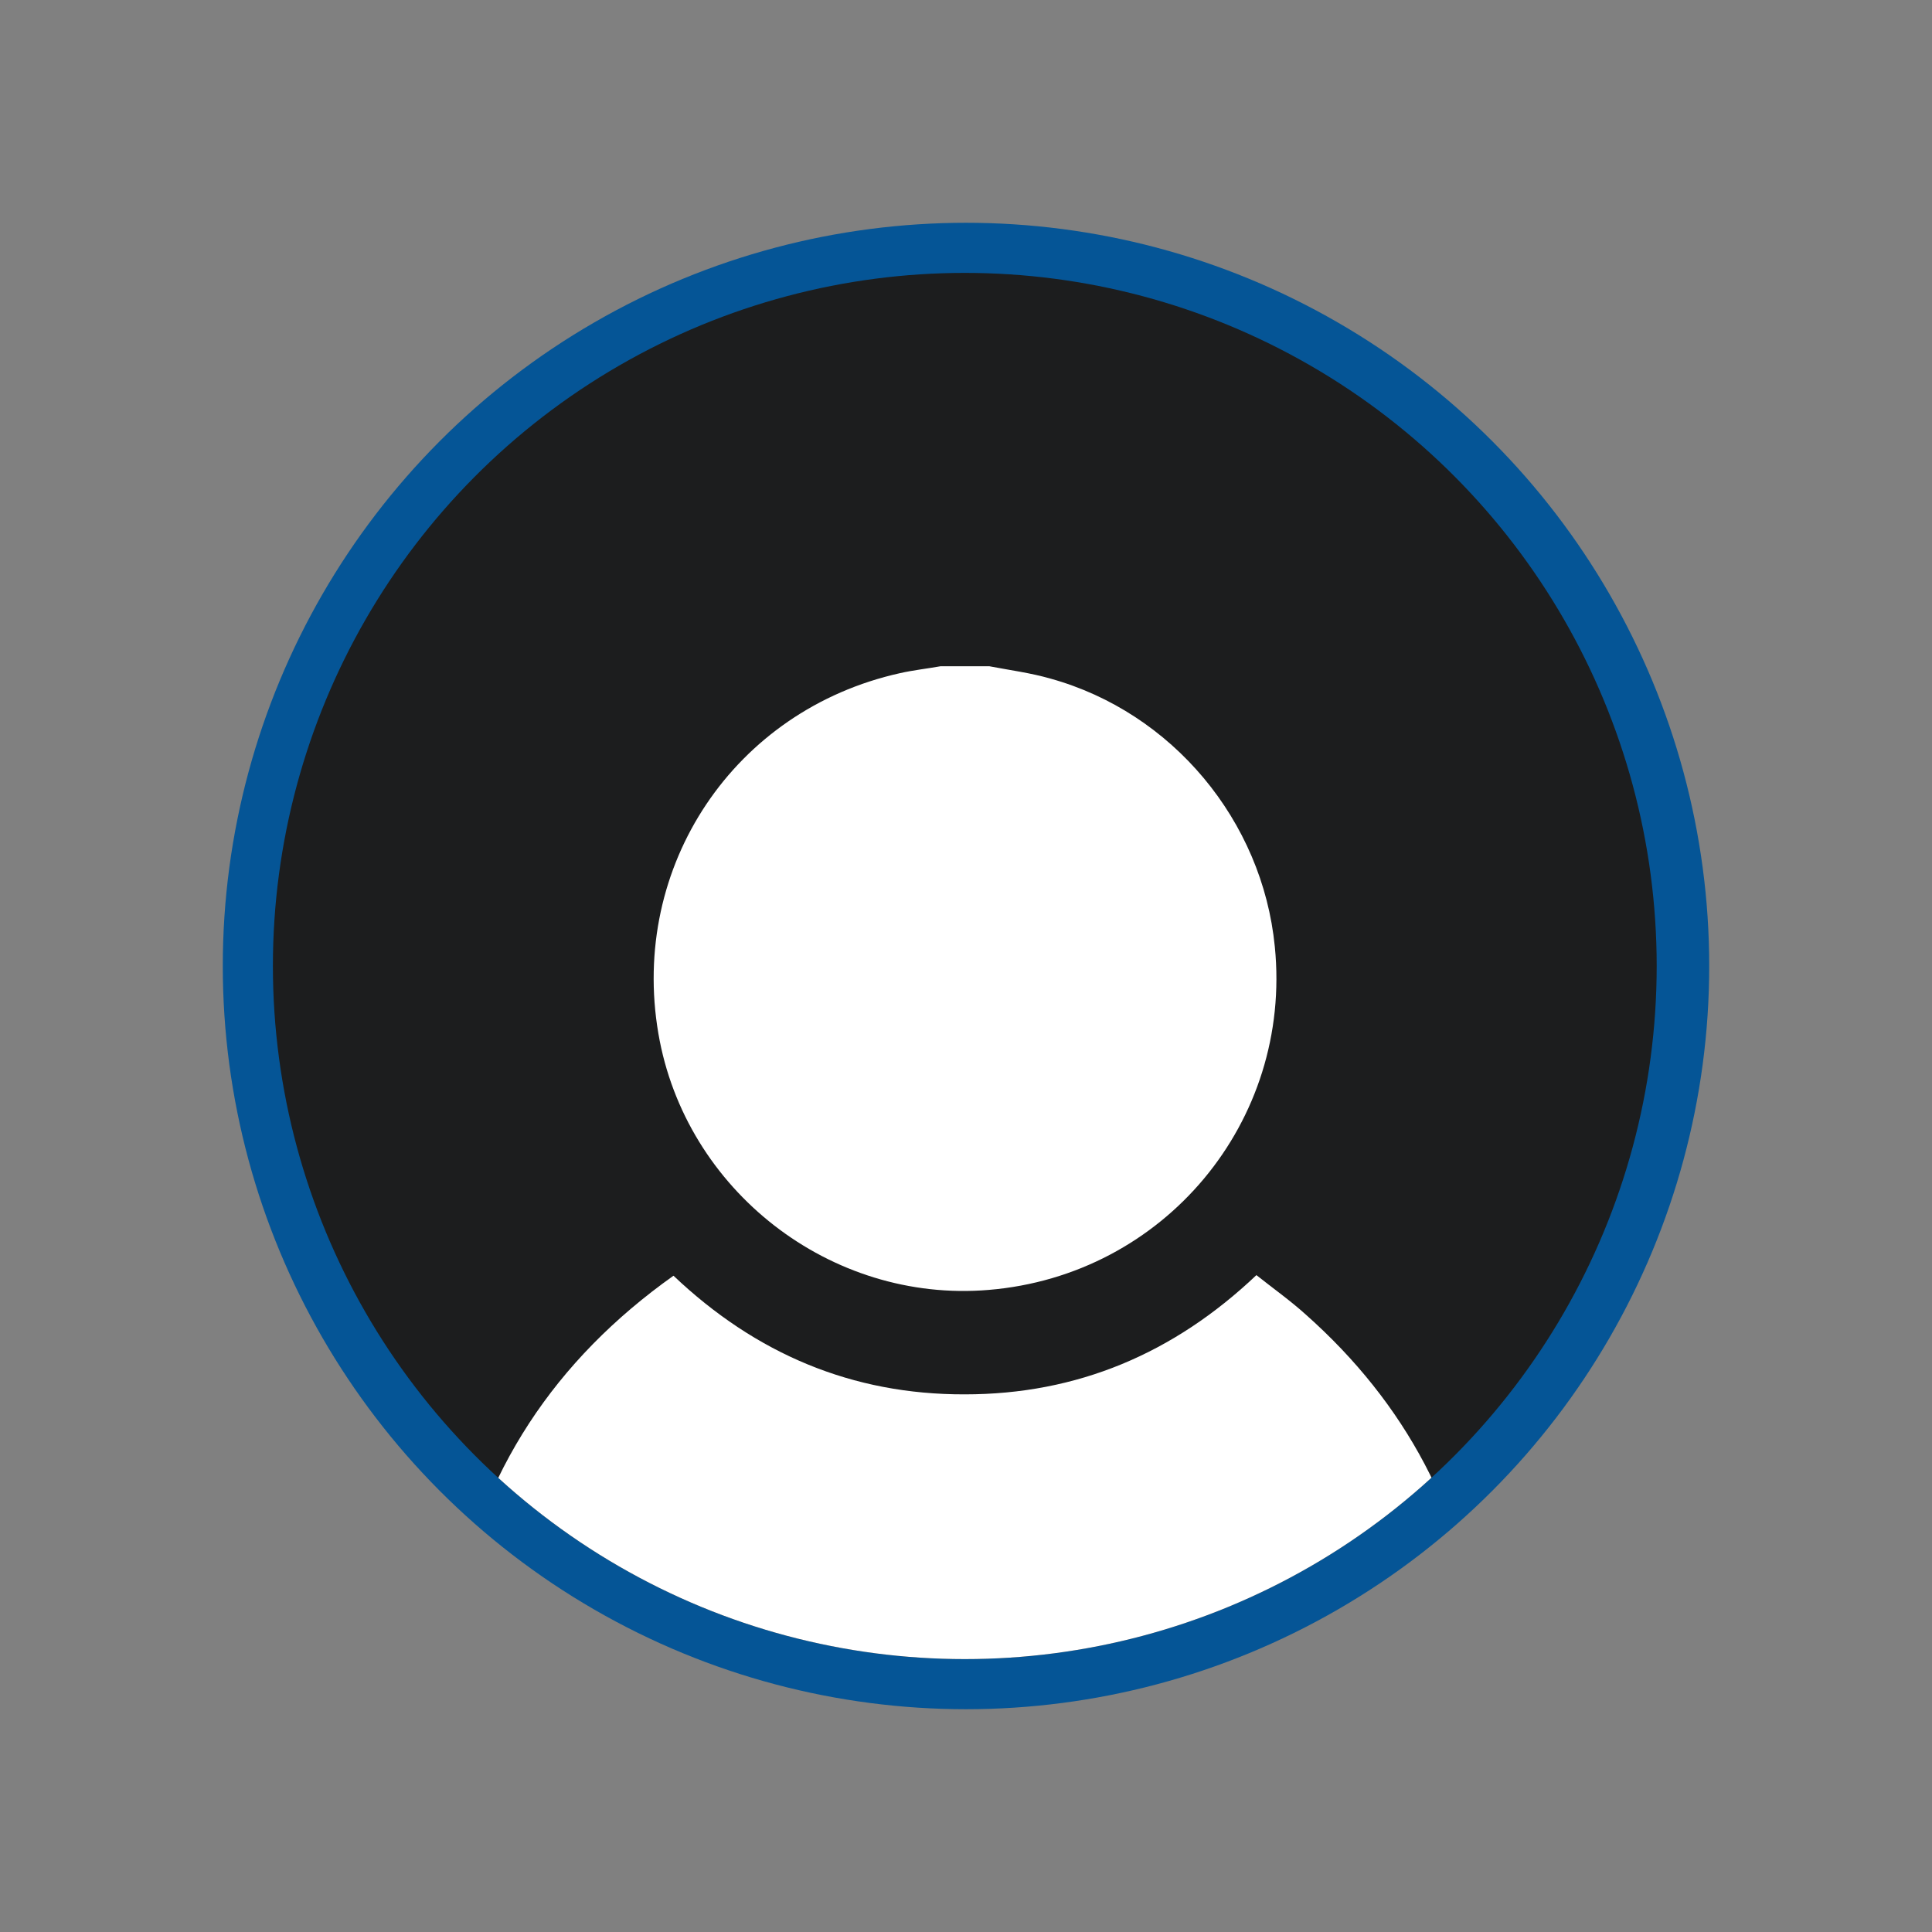 <?xml version="1.0" encoding="utf-8"?>
<!-- Generator: Adobe Illustrator 25.3.1, SVG Export Plug-In . SVG Version: 6.00 Build 0)  -->
<svg version="1.1" id="Layer_1" xmlns="http://www.w3.org/2000/svg" xmlns:xlink="http://www.w3.org/1999/xlink" x="0px" y="0px"
	 viewBox="0 0 64 64" style="enable-background:new 0 0 64 64;" xml:space="preserve">
<rect x="0" y="0" width="64" height="64" fill="#808080" stroke="none"/>
<style type="text/css">
	.st0{fill:#FFFDFD;}
	.st1{fill:#055596;}
	.st2{clip-path:url(#SVGID_2_);}
	.st3{fill:#FFFFFF;}
</style>
<g>
	<circle class="st0" cx="32" cy="32" r="22.96"/>
	<g>
		<circle class="st1" cx="32" cy="32" r="24.62"/>
		<g>
			<defs>
				<ellipse id="SVGID_1_" cx="31.96" cy="32" rx="22.92" ry="22.96"/>
			</defs>
			<use xlink:href="#SVGID_1_"  style="overflow:visible;fill:#1C1D1E;"/>
			<clipPath id="SVGID_2_">
				<use xlink:href="#SVGID_1_"  style="overflow:visible;"/>
			</clipPath>
			<g class="st2">
				<path class="st3" d="M14.76,55.47c0.09-0.65,0.15-1.31,0.27-1.96c0.88-4.75,3.35-8.46,7.28-11.25c2.72,2.58,5.91,3.94,9.65,3.93
					c3.72,0,6.92-1.35,9.66-3.95c0.54,0.43,1.12,0.84,1.64,1.31c3.31,2.94,5.26,6.61,5.79,11.02c0.03,0.3,0.08,0.6,0.12,0.9
					c0,0.36,0,0.72,0,1.08c-11.47,0-22.94,0-34.41,0C14.76,56.19,14.76,55.82,14.76,55.47z"/>
				<path class="st3" d="M32.77,22.07c0.68,0.13,1.37,0.22,2.03,0.41c4.03,1.12,7.02,4.7,7.43,8.88c0.58,5.8-3.67,10.89-9.48,11.37
					c-5.24,0.44-10.05-3.3-10.94-8.49c-0.95-5.55,2.51-10.72,8-11.94c0.44-0.1,0.9-0.15,1.35-0.23
					C31.69,22.07,32.23,22.07,32.77,22.07z"/>
			</g>
		</g>
	</g>
</g>
</svg>
